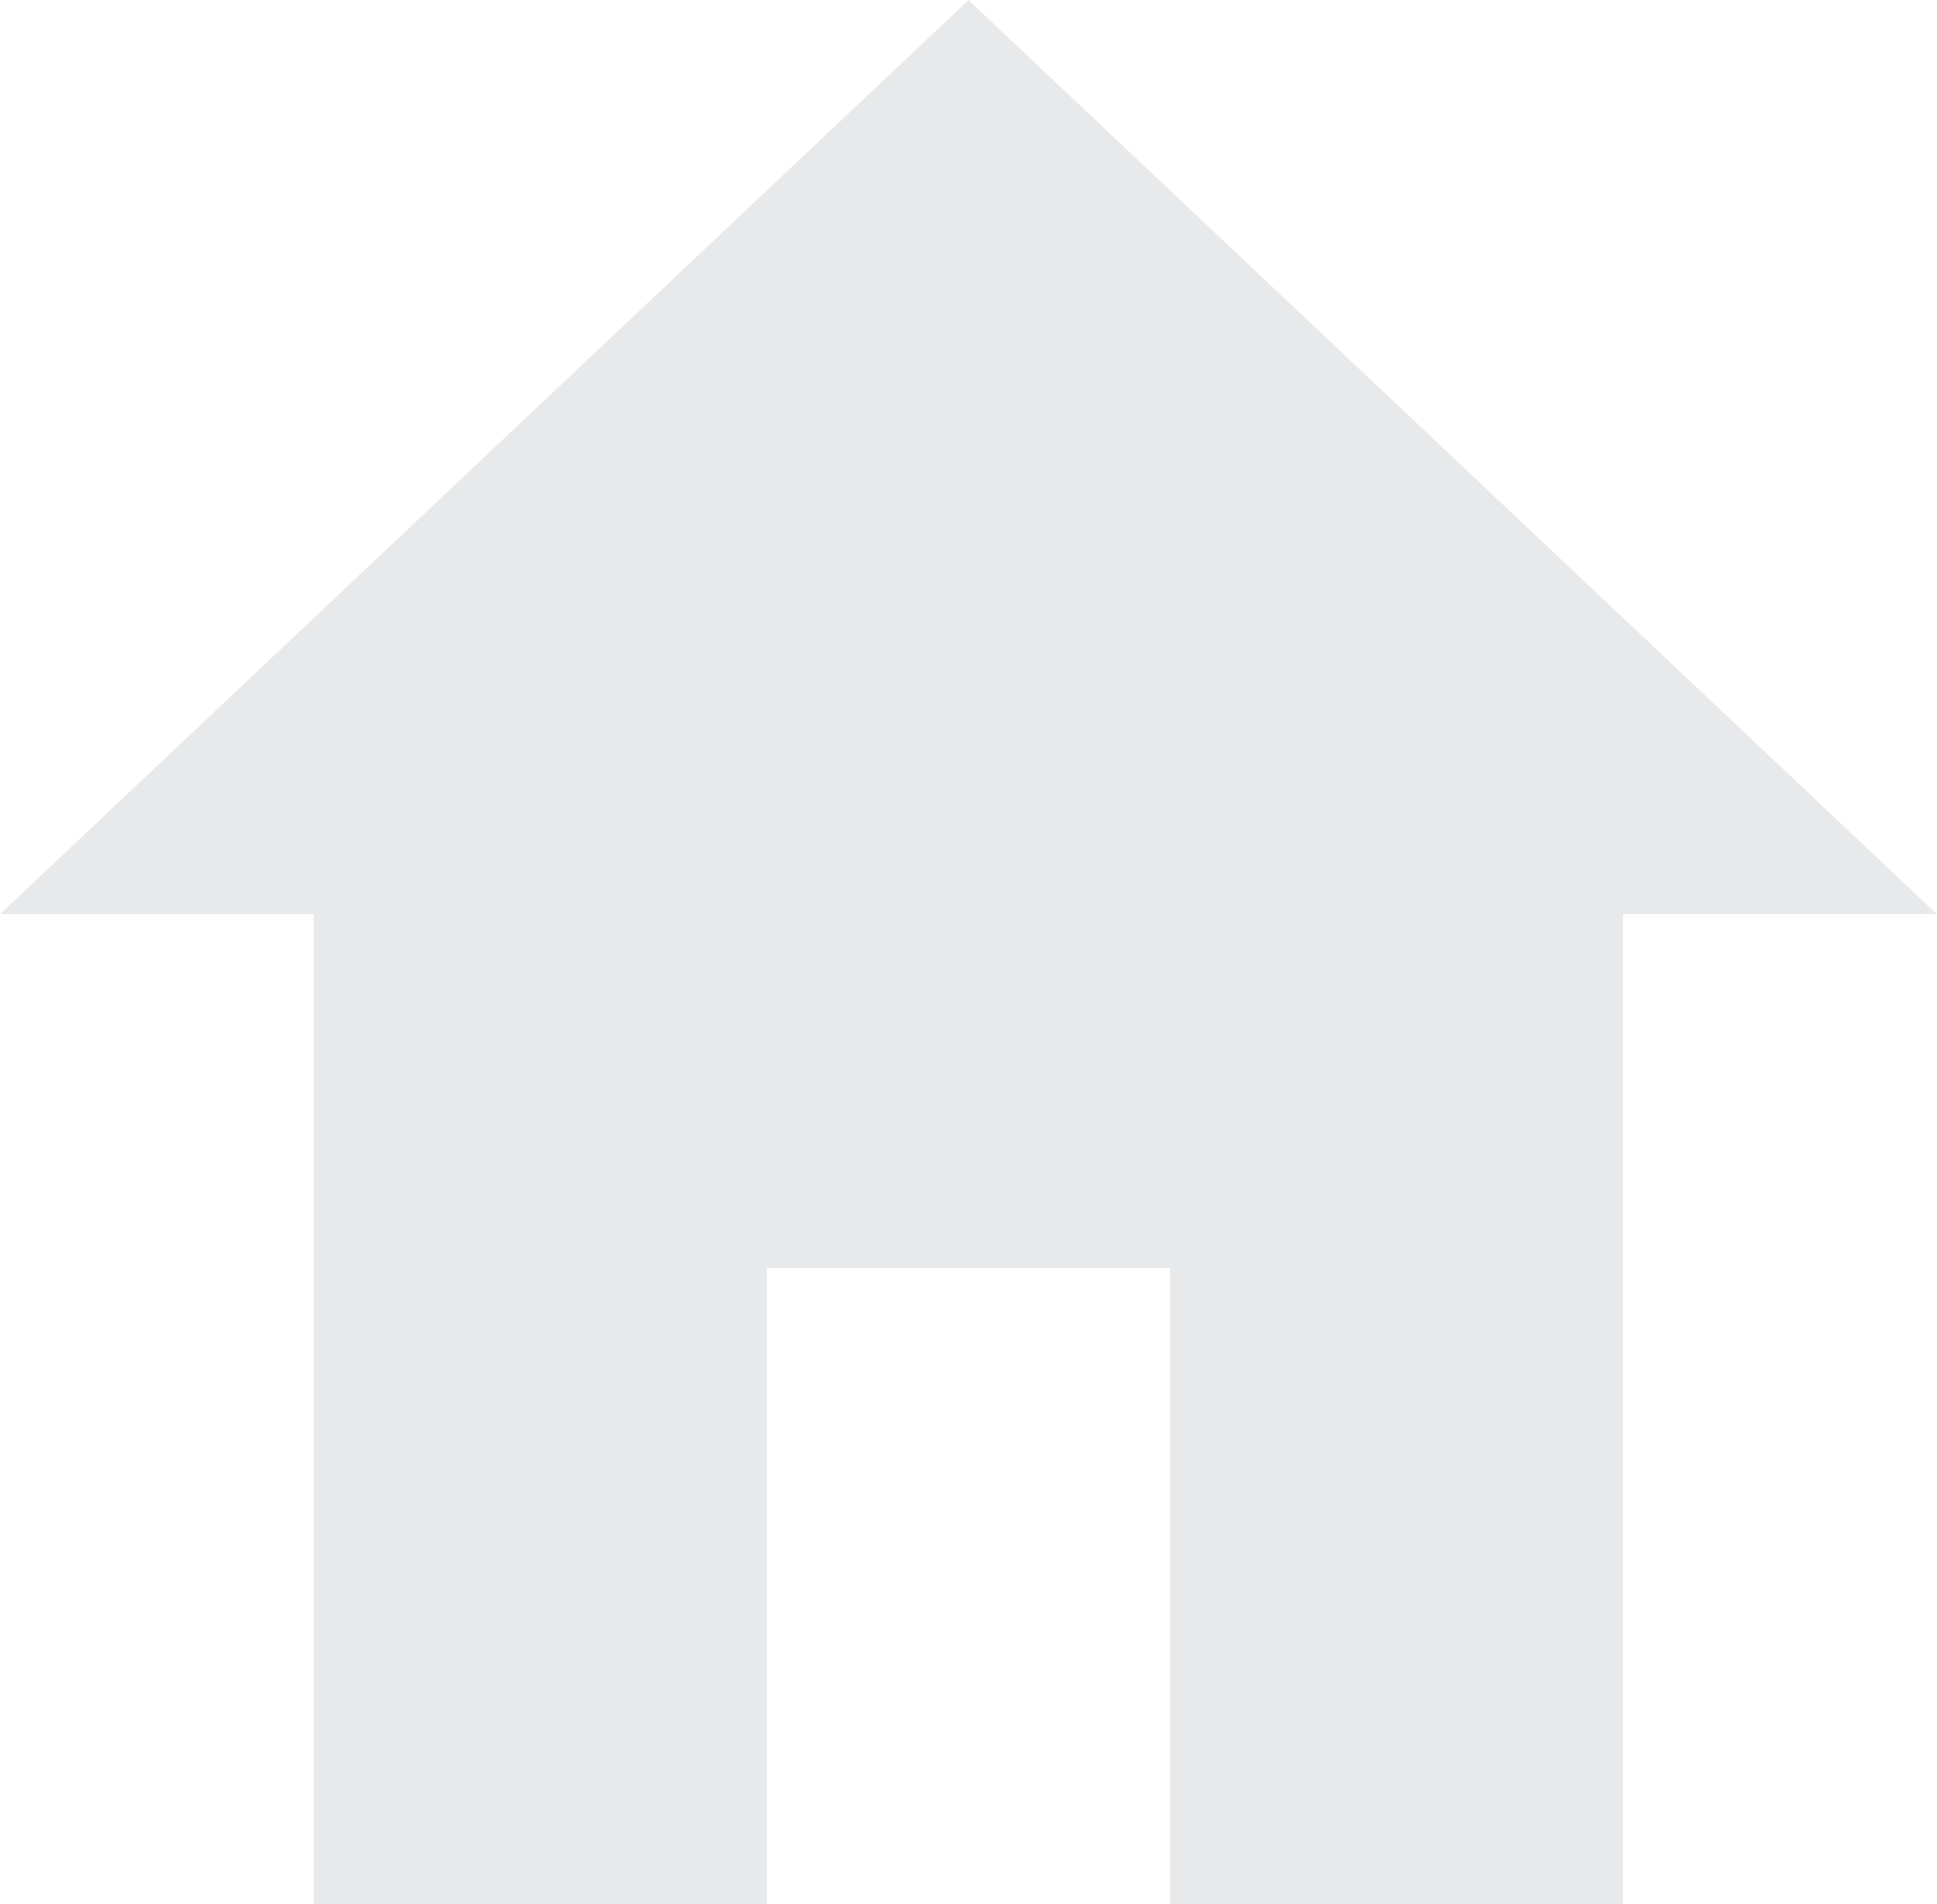 <svg xmlns="http://www.w3.org/2000/svg" width="36" height="35.398" viewBox="0 0 36 35.398">
  <defs>
    <style>
      .cls-1 {
        fill: rgba(224,225,226,0.75);
      }
    </style>
  </defs>
  <path id="Icon_home" data-name="Icon home" class="cls-1" d="M22.334,5.1l-18,16.992h5.83V40.5h8.425V28.671h7.489V40.5H34.5V22.09h5.83Z" transform="translate(-4.334 -5.098)"/>
</svg>
